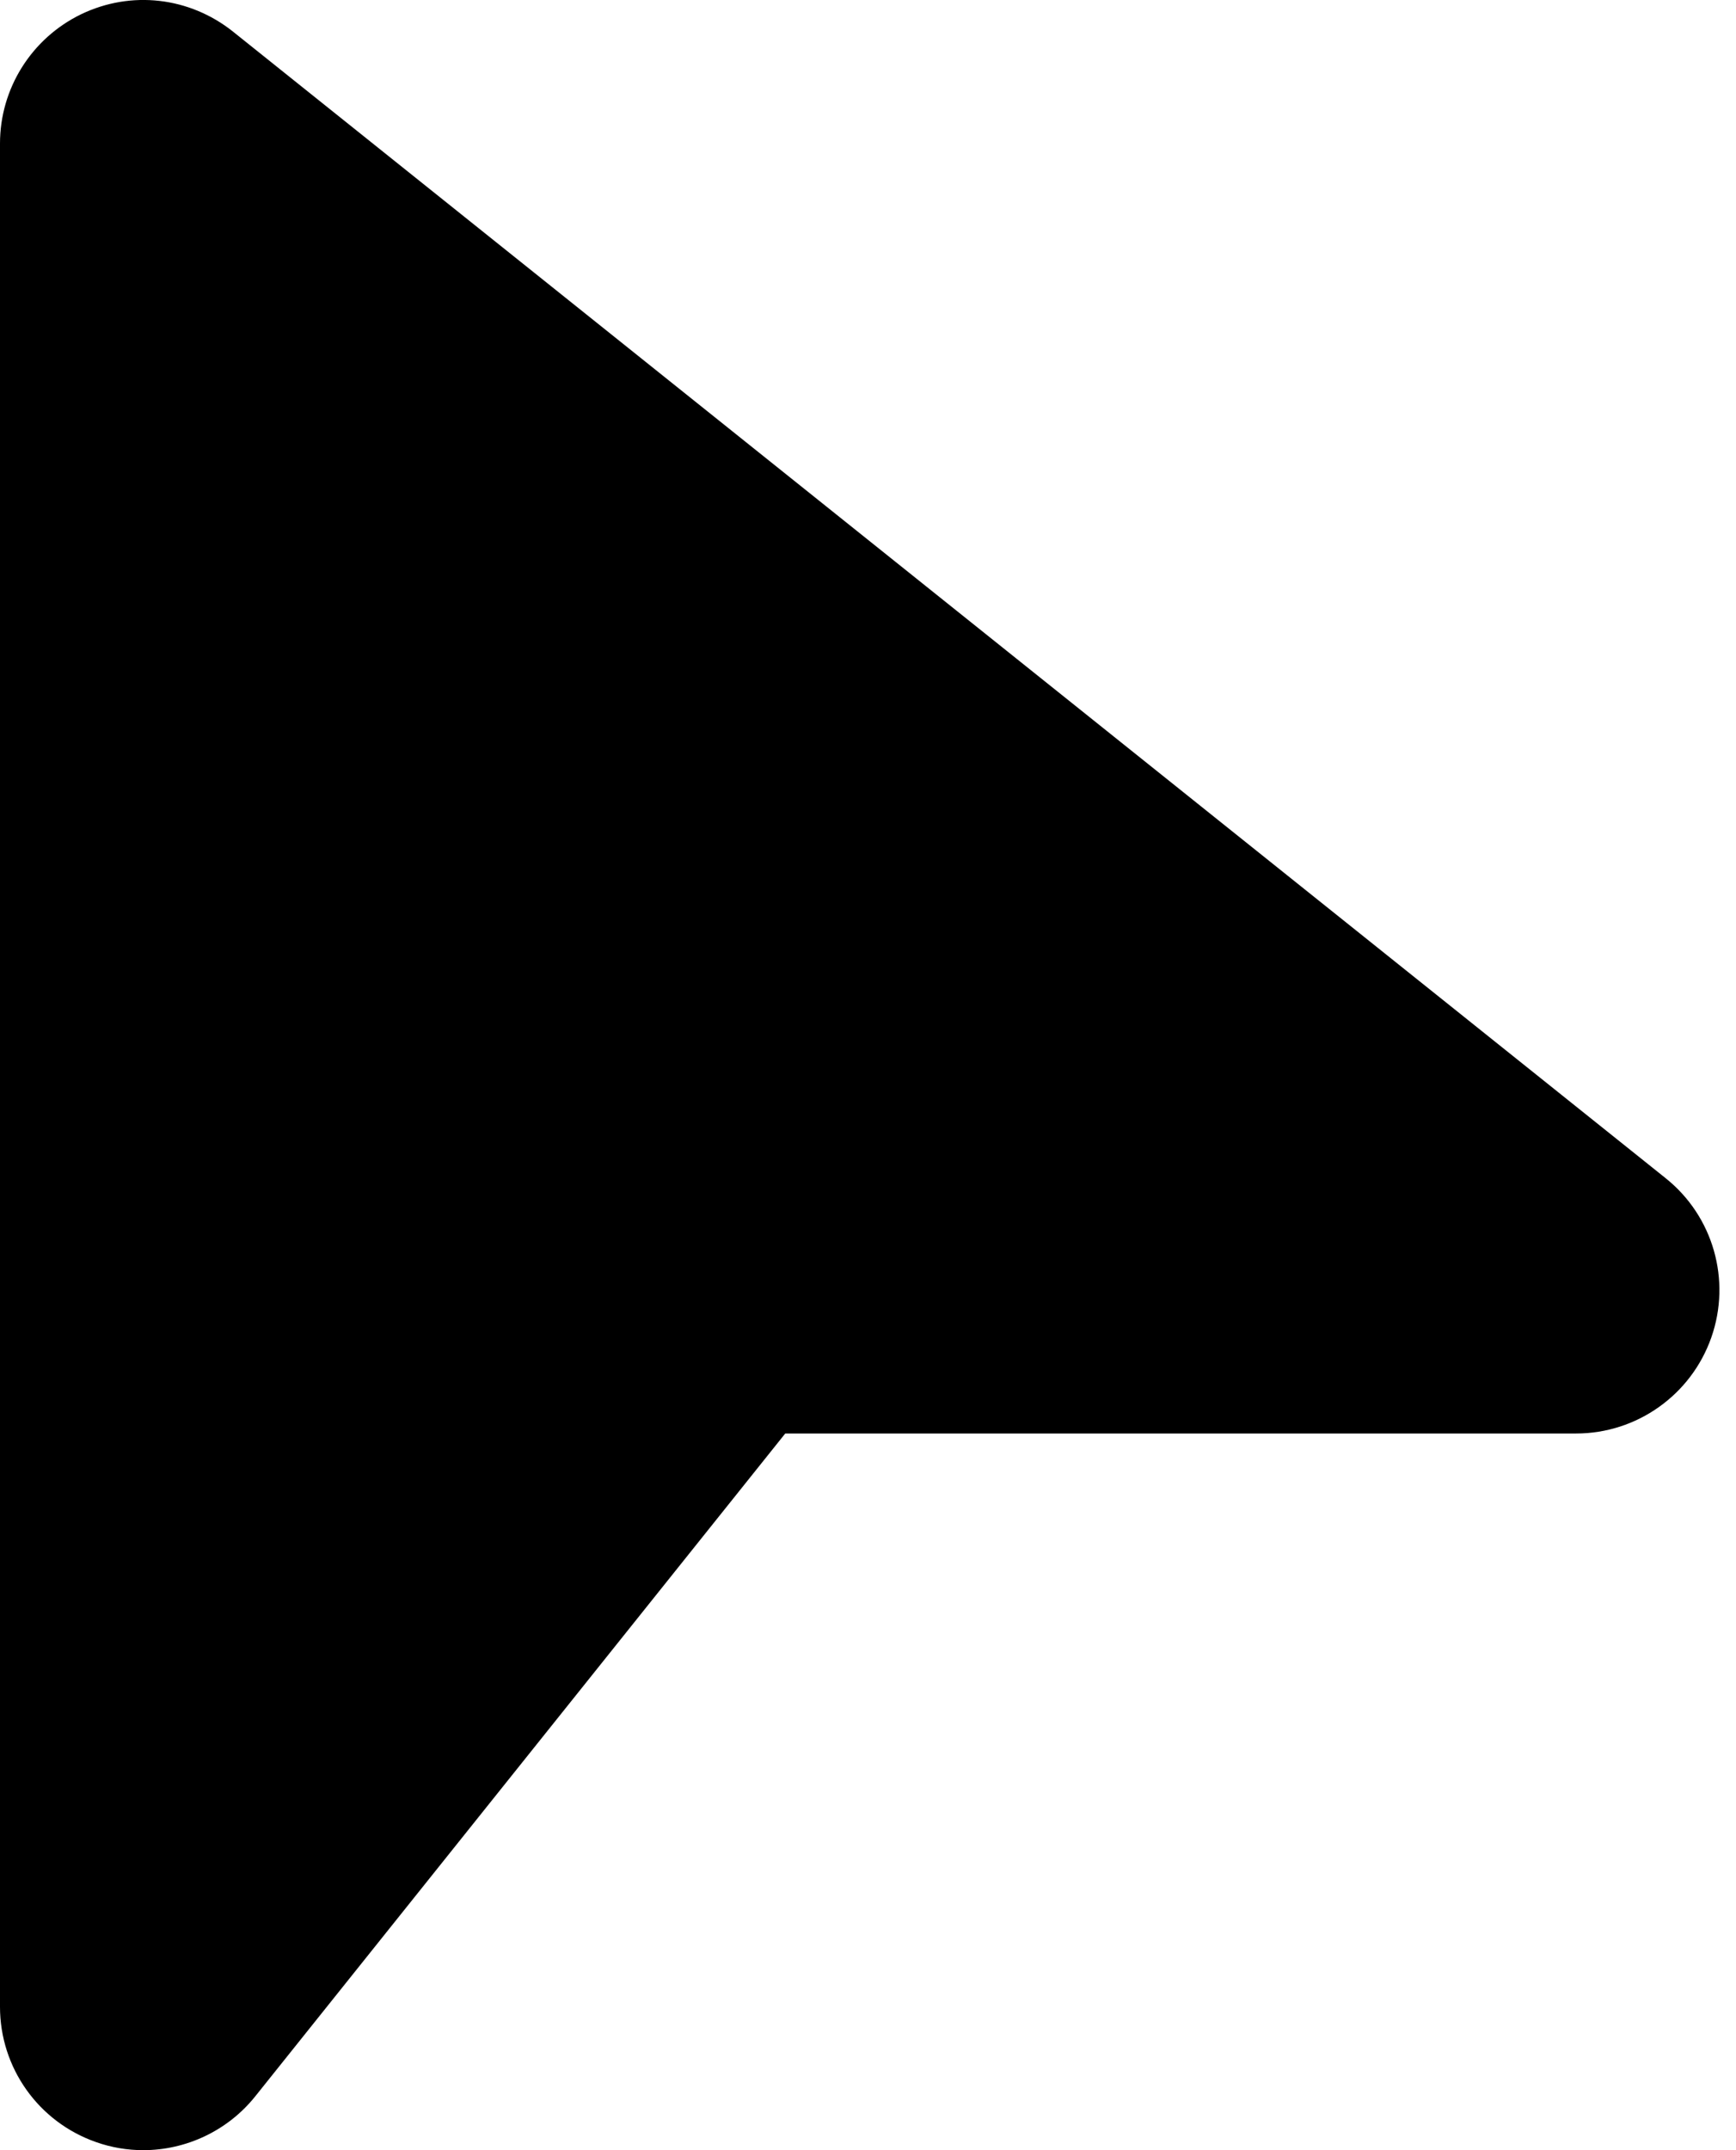 <?xml version="1.0" encoding="UTF-8"?>
<svg width="21px" height="26px" viewBox="0 0 21 26" version="1.1" xmlns="http://www.w3.org/2000/svg" xmlns:xlink="http://www.w3.org/1999/xlink">
    <!-- Generator: Sketch 51.2 (57519) - http://www.bohemiancoding.com/sketch -->
    <title>Shape Copy 7</title>
    <desc>Created with Sketch.</desc>
    <defs></defs>
    <g id="Page-1" stroke="none" stroke-width="1" fill="none" fill-rule="evenodd">
        <path d="M1.161,25.902 C1.347,25.968 1.54,26 1.733,26 C2.248,26 2.752,25.768 3.087,25.35 L9.499,17.334 L19.066,17.334 C19.8,17.334 20.457,16.868 20.701,16.174 C20.945,15.48 20.725,14.707 20.149,14.247 L2.817,0.381 C2.292,-0.036 1.588,-0.119 0.982,0.172 C0.383,0.462 0,1.068 0,1.735 L0,24.267 C9.23657016e-15,25.003 0.464,25.658 1.161,25.902 Z" id="Shape-Copy-7" fill="#000000" fill-rule="nonzero"></path>
    </g>
</svg>